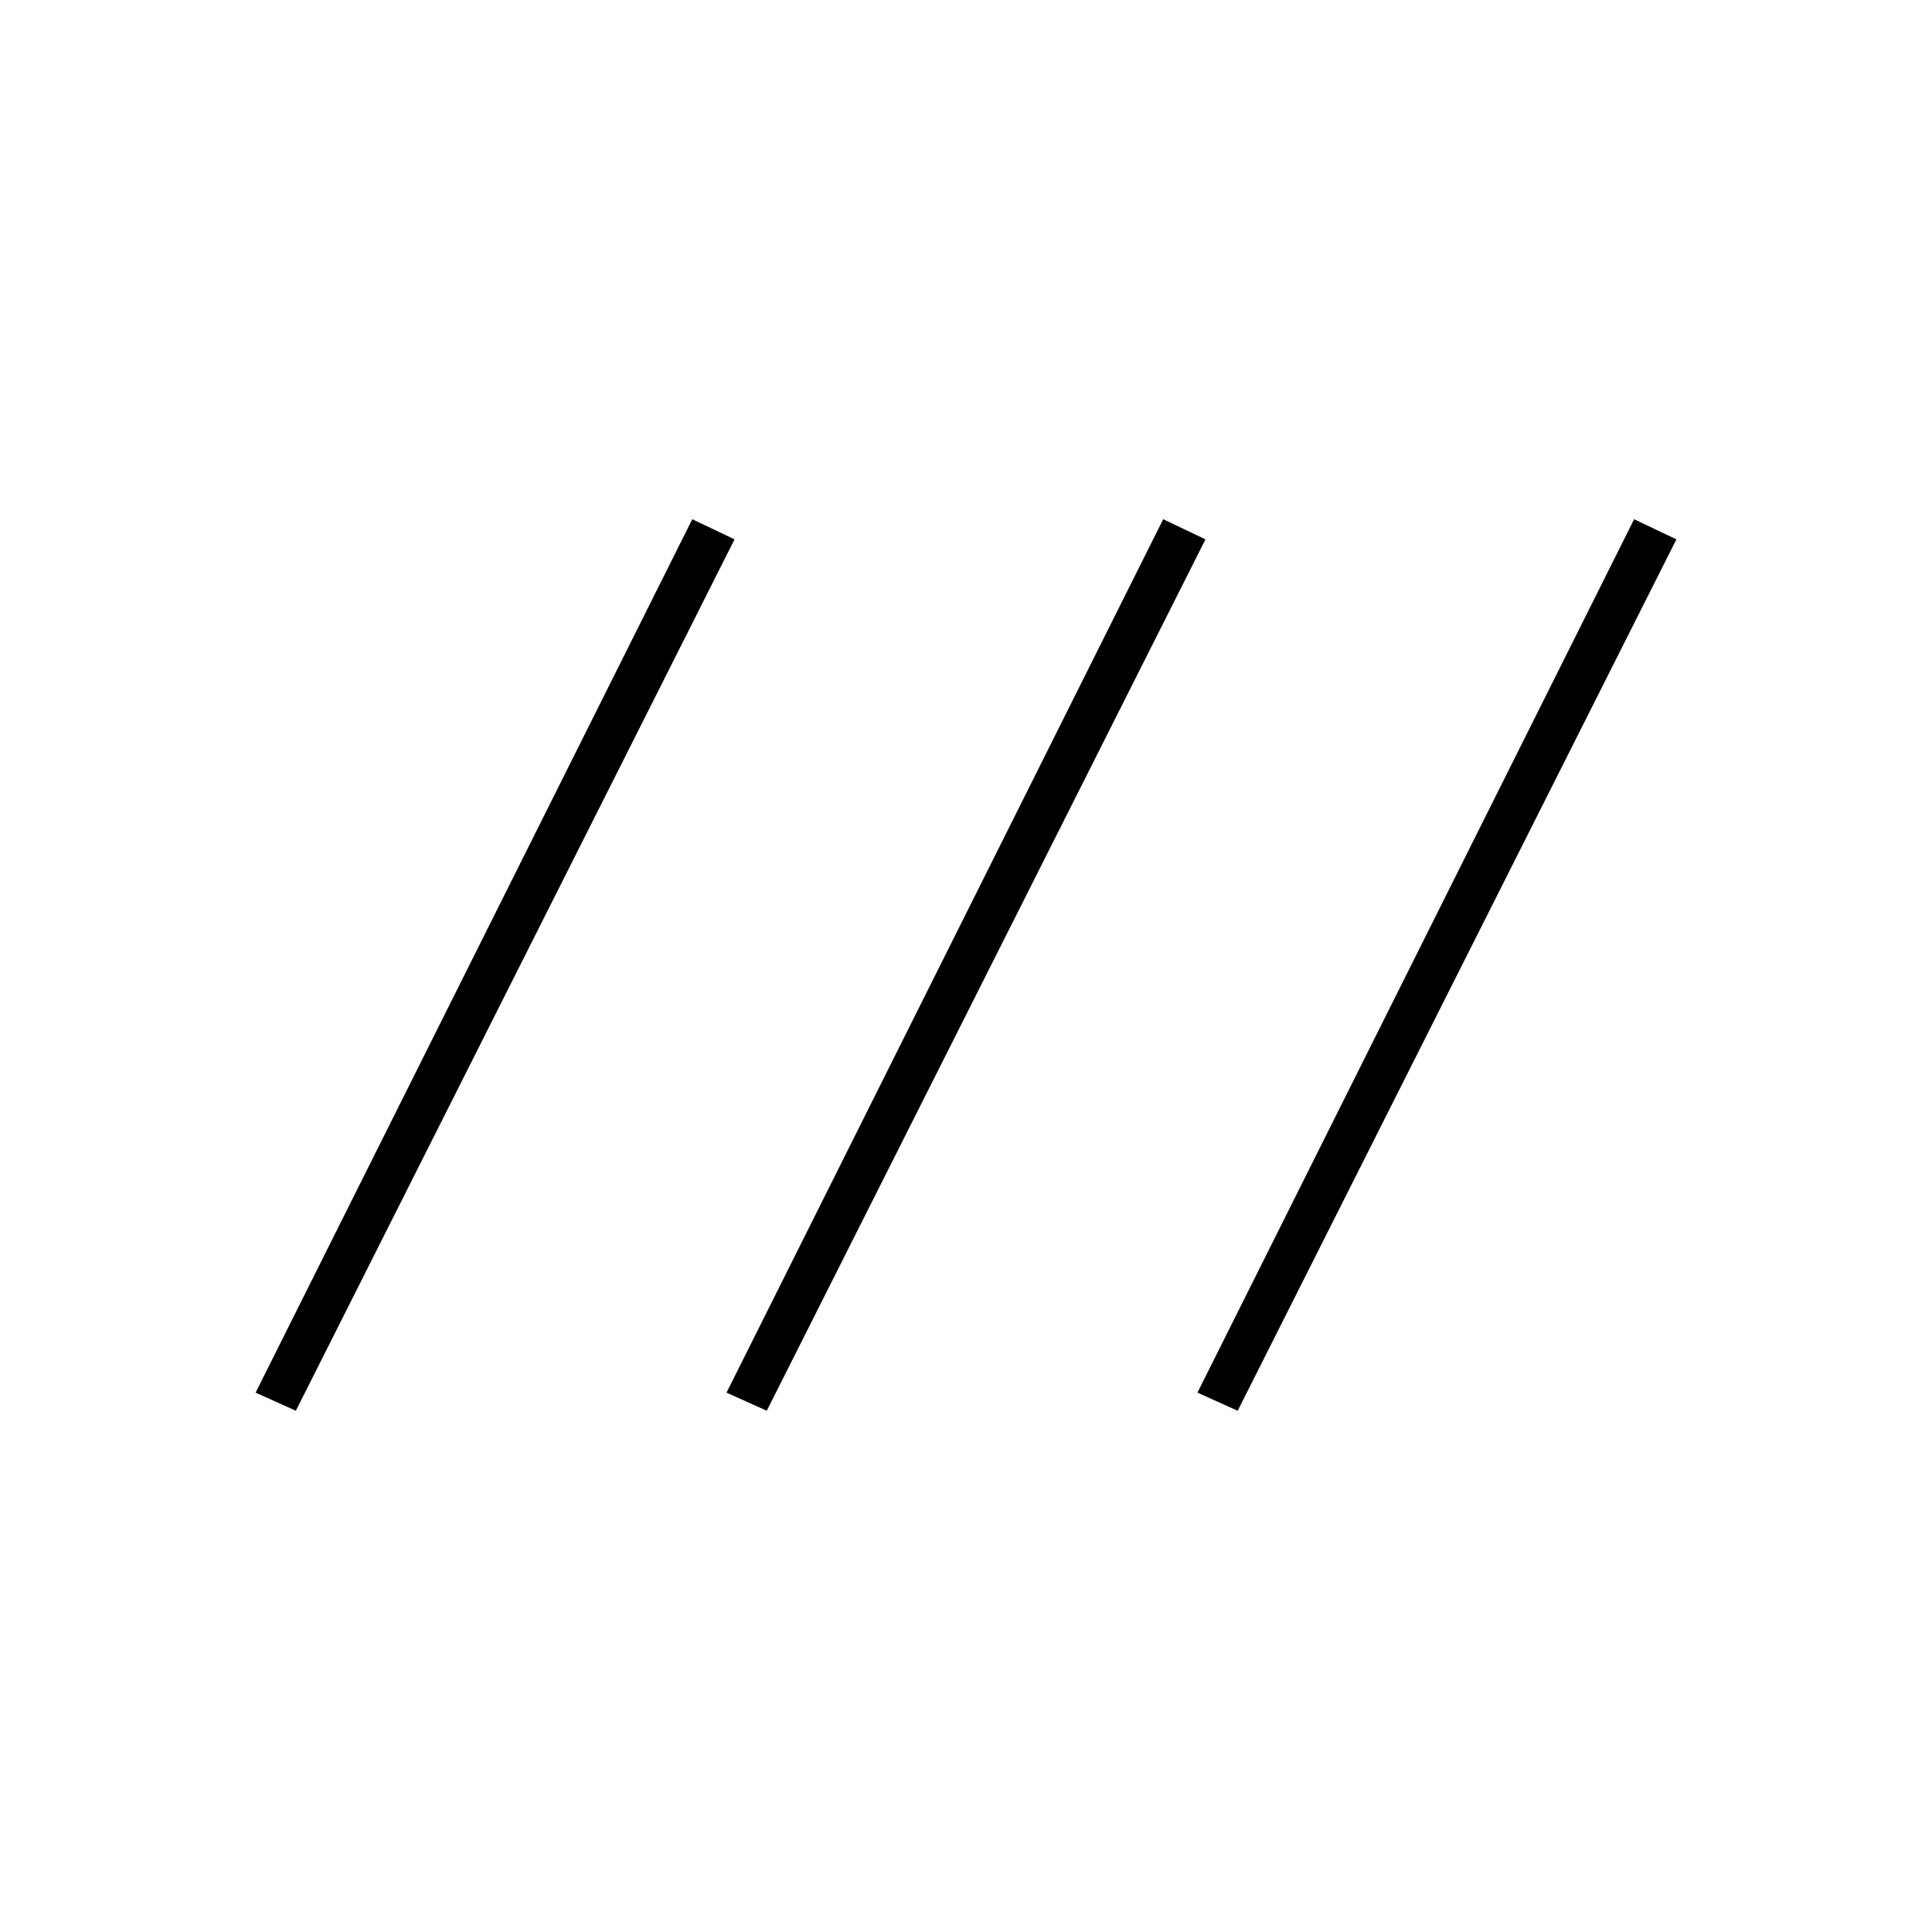 <svg xmlns="http://www.w3.org/2000/svg" height="40" width="40"><path d="m6.125 29.208-.833-.375 9.041-18.083.875.417Zm9.75 0-.833-.375 9.041-18.083.875.417Zm9.75 0-.833-.375 9.041-18.083.875.417Z"/></svg>
